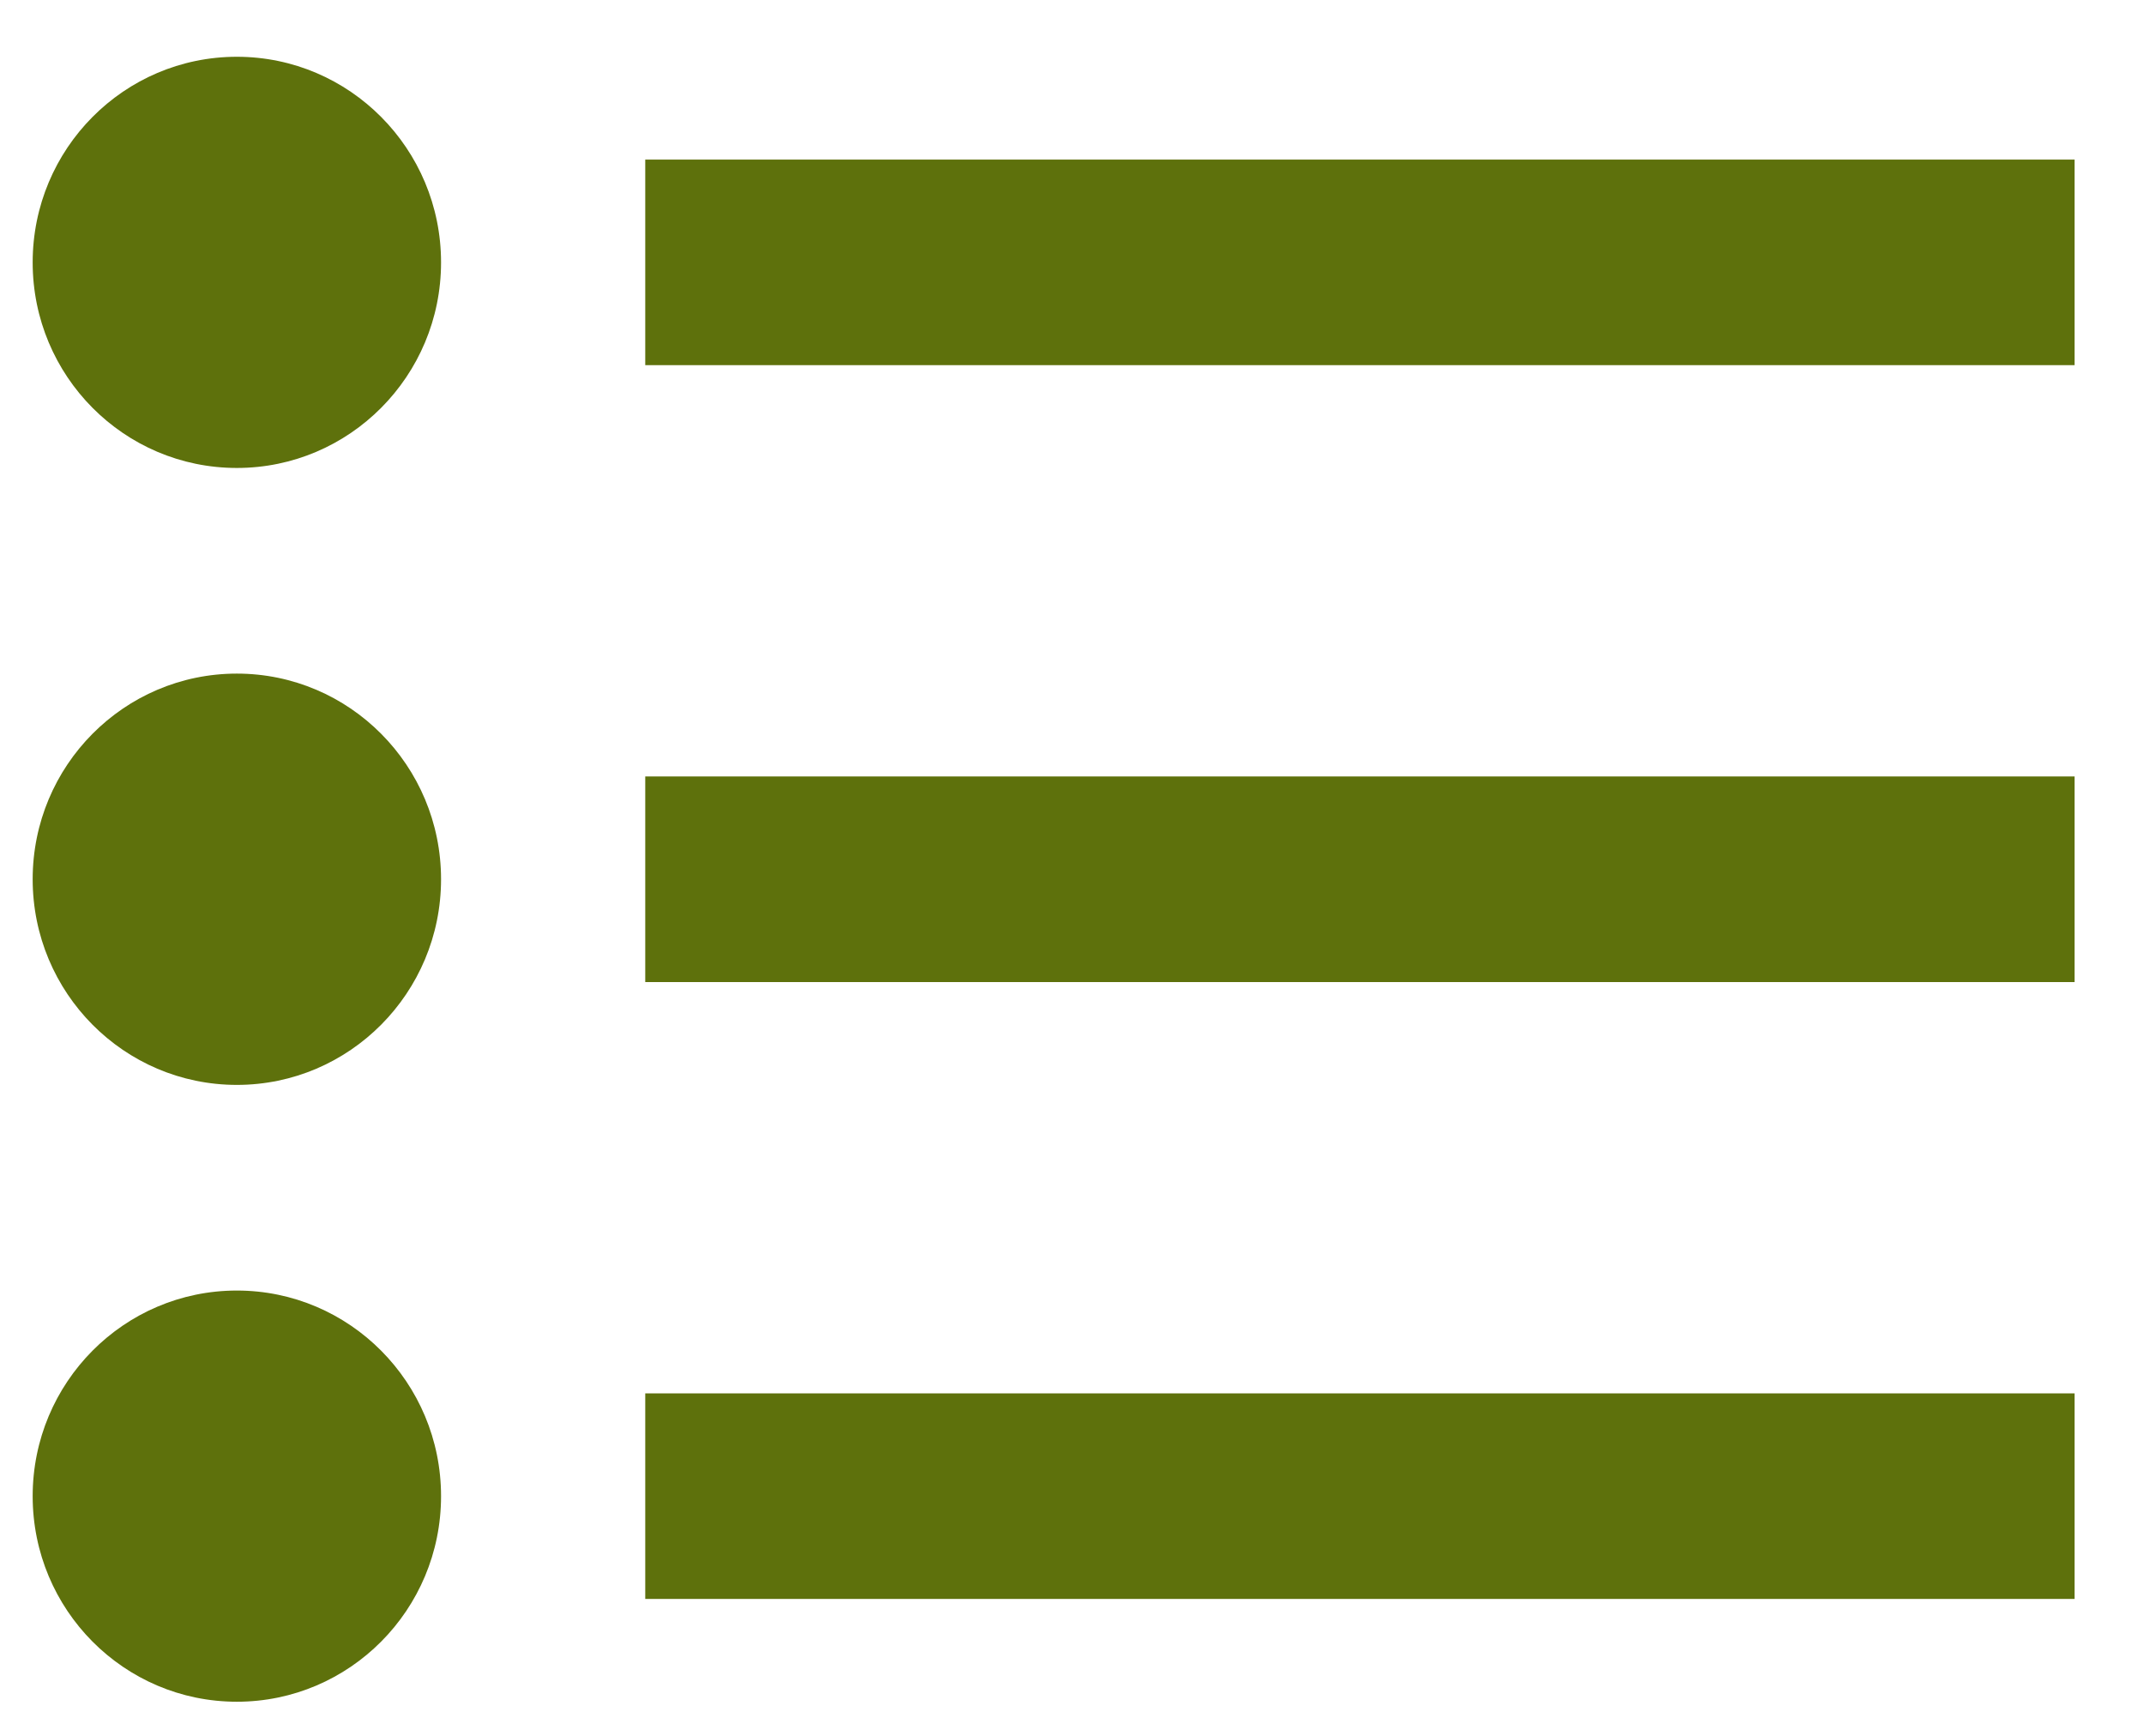 <svg width="21" height="17" viewBox="0 0 21 17" fill="none" xmlns="http://www.w3.org/2000/svg">
<path d="M2.32 12.639C3.424 12.639 4.32 13.54 4.32 14.653C4.32 15.765 3.424 16.666 2.32 16.666C1.215 16.666 0.32 15.765 0.32 14.653C0.32 13.54 1.215 12.639 2.32 12.639ZM20.32 15.659H6.32V13.646H20.32V15.659ZM2.32 6.597C3.424 6.597 4.32 7.499 4.32 8.611C4.32 9.723 3.424 10.625 2.32 10.625C1.215 10.625 0.32 9.723 0.32 8.611C0.32 7.499 1.215 6.597 2.32 6.597ZM20.32 9.618H6.32V7.604H20.32V9.618ZM2.32 0.556C3.424 0.556 4.32 1.458 4.32 2.57C4.32 3.682 3.424 4.583 2.32 4.583C1.215 4.583 0.32 3.682 0.32 2.57C0.32 1.458 1.215 0.556 2.32 0.556ZM20.32 3.576H6.32V1.563H20.32V3.576Z" fill="#5E710C"/>
</svg>

